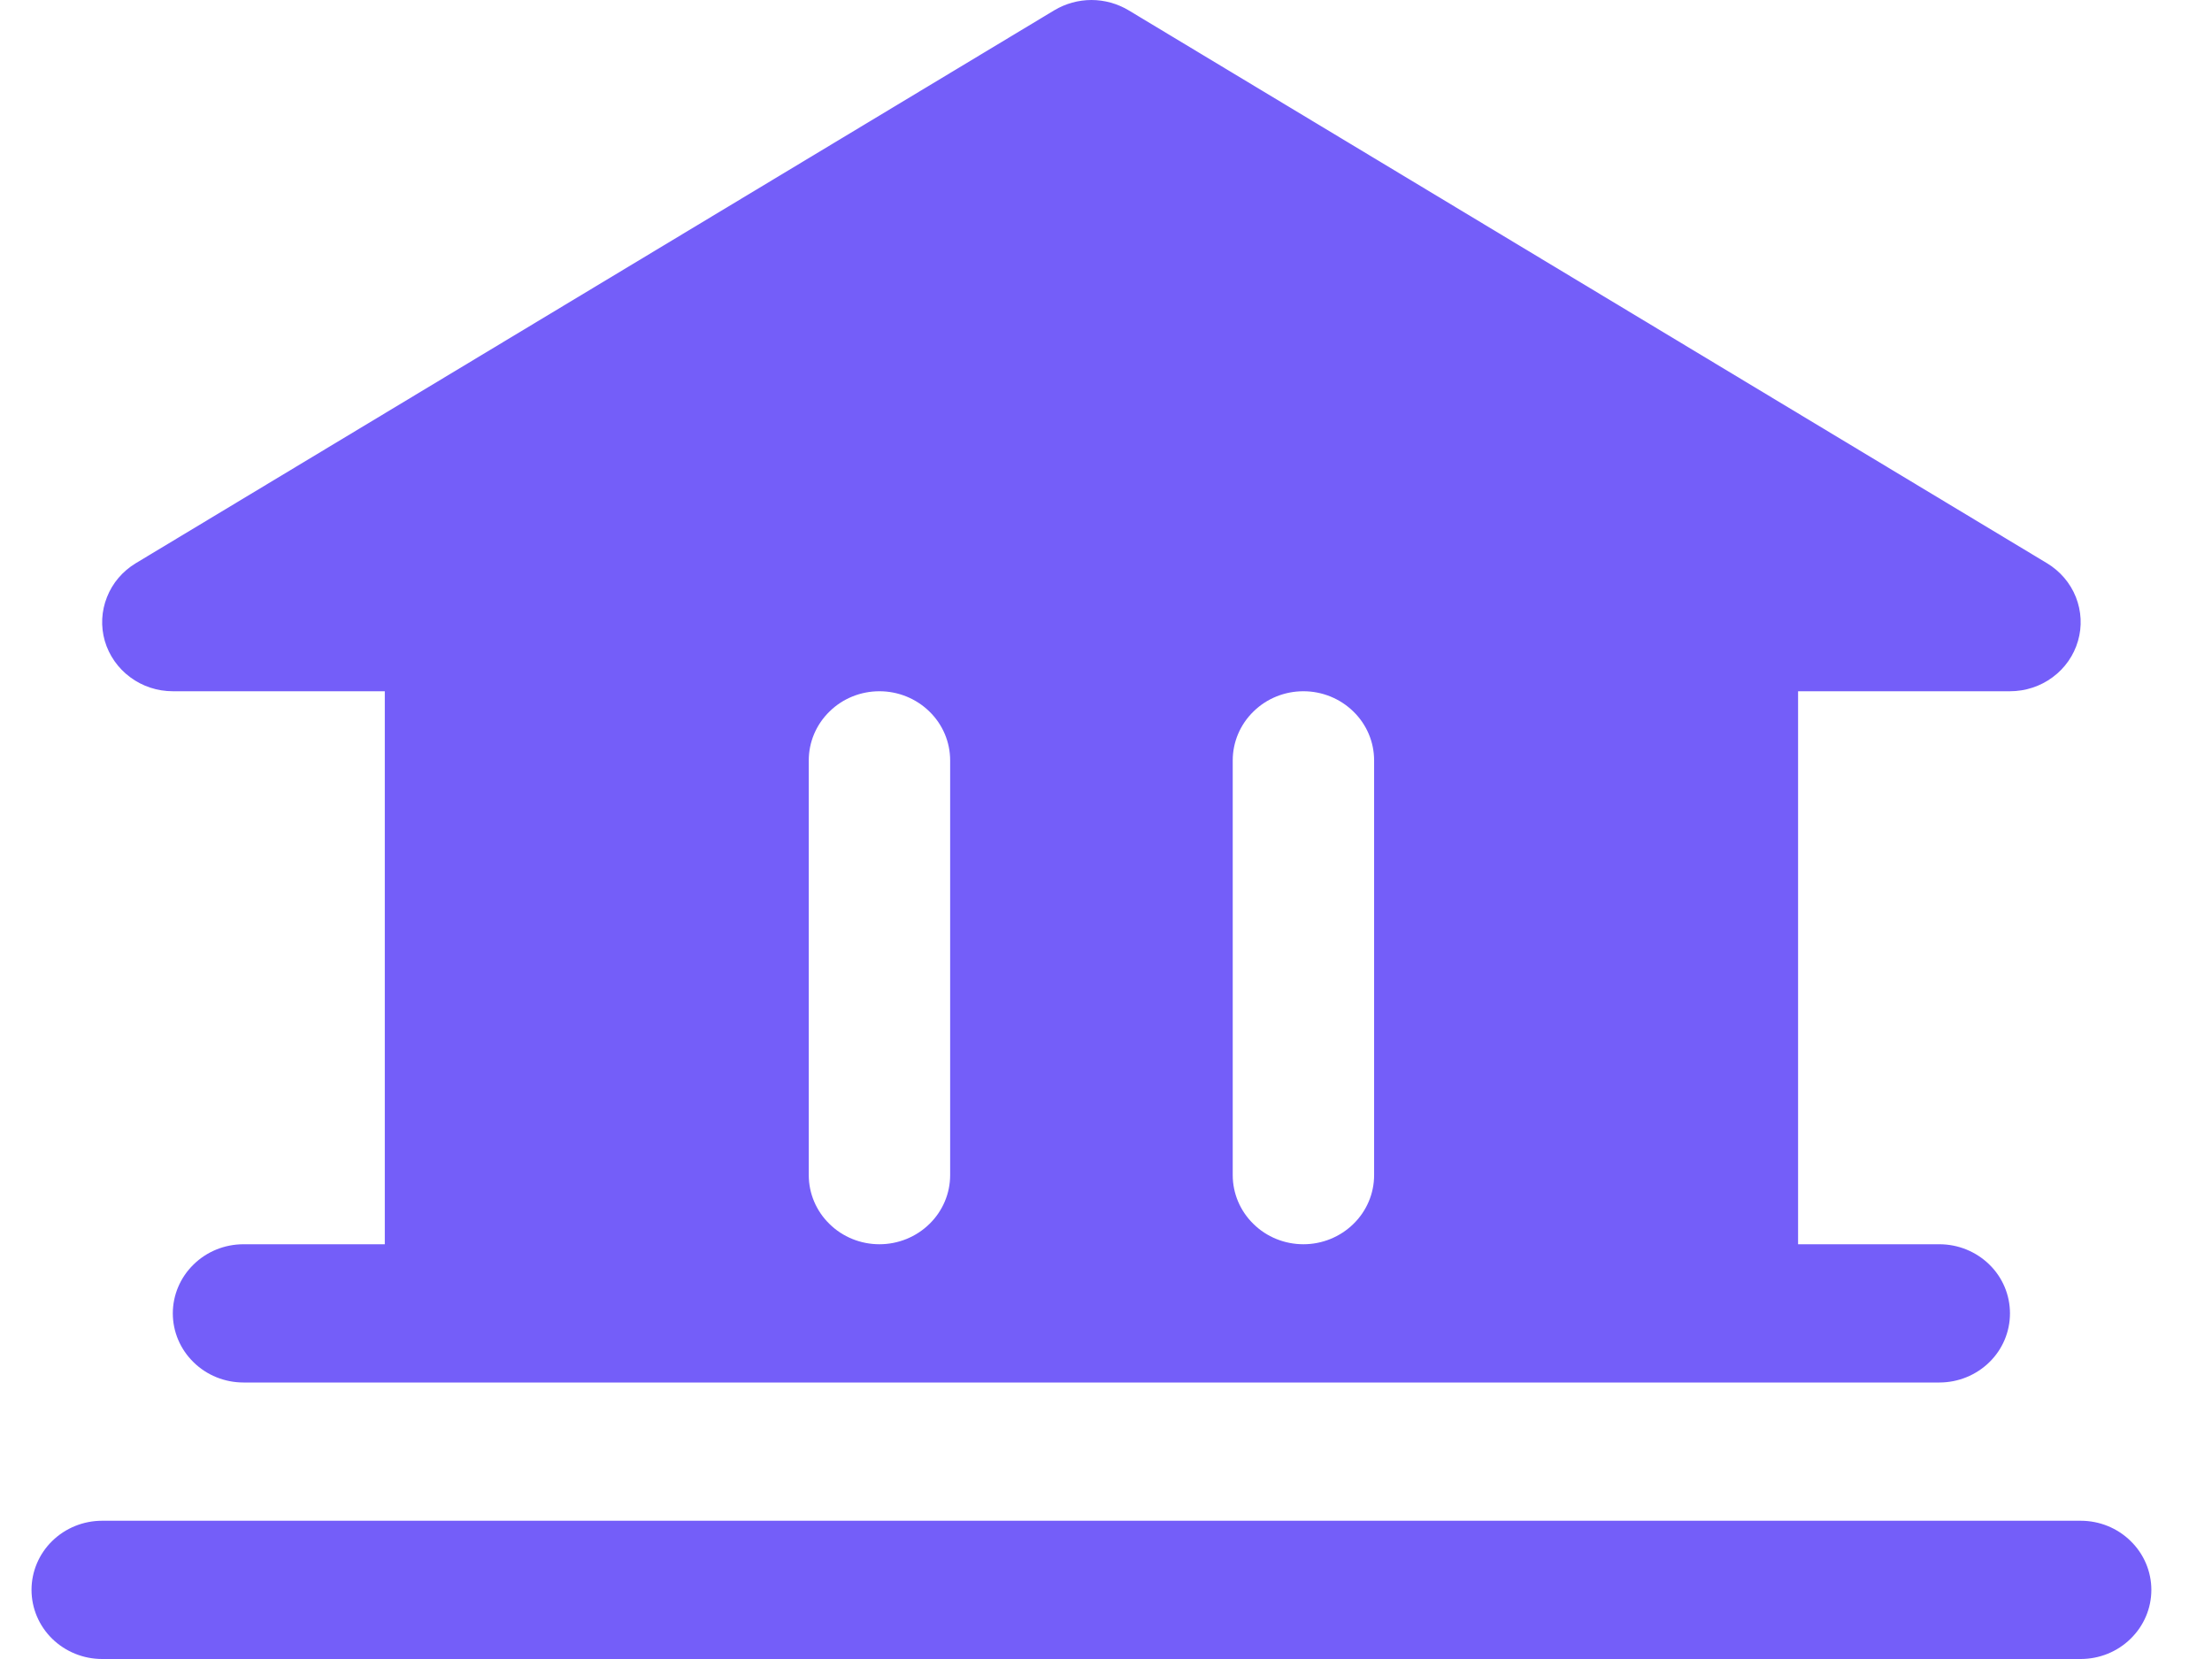 <svg width="24" height="18" viewBox="0 0 24 18" fill="none" xmlns="http://www.w3.org/2000/svg">
<path d="M23.342 17.25C23.342 17.449 23.261 17.64 23.117 17.78C22.974 17.921 22.779 18 22.575 18H1.108C0.905 18 0.71 17.921 0.566 17.78C0.423 17.64 0.342 17.449 0.342 17.25C0.342 17.051 0.423 16.86 0.566 16.72C0.71 16.579 0.905 16.5 1.108 16.5H22.575C22.779 16.5 22.974 16.579 23.117 16.72C23.261 16.86 23.342 17.051 23.342 17.25ZM1.137 6.954C1.092 6.797 1.1 6.63 1.161 6.478C1.221 6.325 1.331 6.197 1.473 6.111L11.44 0.111C11.561 0.039 11.7 0 11.842 0C11.984 0 12.123 0.039 12.244 0.111L22.21 6.111C22.352 6.197 22.462 6.325 22.523 6.478C22.583 6.63 22.592 6.797 22.546 6.954C22.501 7.111 22.404 7.25 22.271 7.348C22.138 7.447 21.975 7.5 21.808 7.5H19.509V13.5H21.042C21.245 13.5 21.44 13.579 21.584 13.72C21.728 13.86 21.808 14.051 21.808 14.25C21.808 14.449 21.728 14.64 21.584 14.78C21.44 14.921 21.245 15 21.042 15H2.642C2.438 15 2.243 14.921 2.1 14.78C1.956 14.64 1.875 14.449 1.875 14.25C1.875 14.051 1.956 13.86 2.1 13.72C2.243 13.579 2.438 13.5 2.642 13.5H4.175V7.5H1.875C1.708 7.5 1.546 7.447 1.413 7.348C1.28 7.25 1.183 7.111 1.137 6.954ZM13.375 12.75C13.375 12.949 13.456 13.14 13.6 13.28C13.743 13.421 13.938 13.5 14.142 13.5C14.345 13.5 14.54 13.421 14.684 13.28C14.828 13.14 14.909 12.949 14.909 12.75V8.25C14.909 8.051 14.828 7.86 14.684 7.72C14.54 7.579 14.345 7.5 14.142 7.5C13.938 7.5 13.743 7.579 13.6 7.72C13.456 7.86 13.375 8.051 13.375 8.25V12.75ZM8.775 12.75C8.775 12.949 8.856 13.14 9 13.28C9.143 13.421 9.338 13.5 9.542 13.5C9.745 13.5 9.94 13.421 10.084 13.28C10.228 13.14 10.309 12.949 10.309 12.75V8.25C10.309 8.051 10.228 7.86 10.084 7.72C9.94 7.579 9.745 7.5 9.542 7.5C9.338 7.5 9.143 7.579 9 7.72C8.856 7.86 8.775 8.051 8.775 8.25V12.75Z" fill="#745EF9"/>
</svg>
